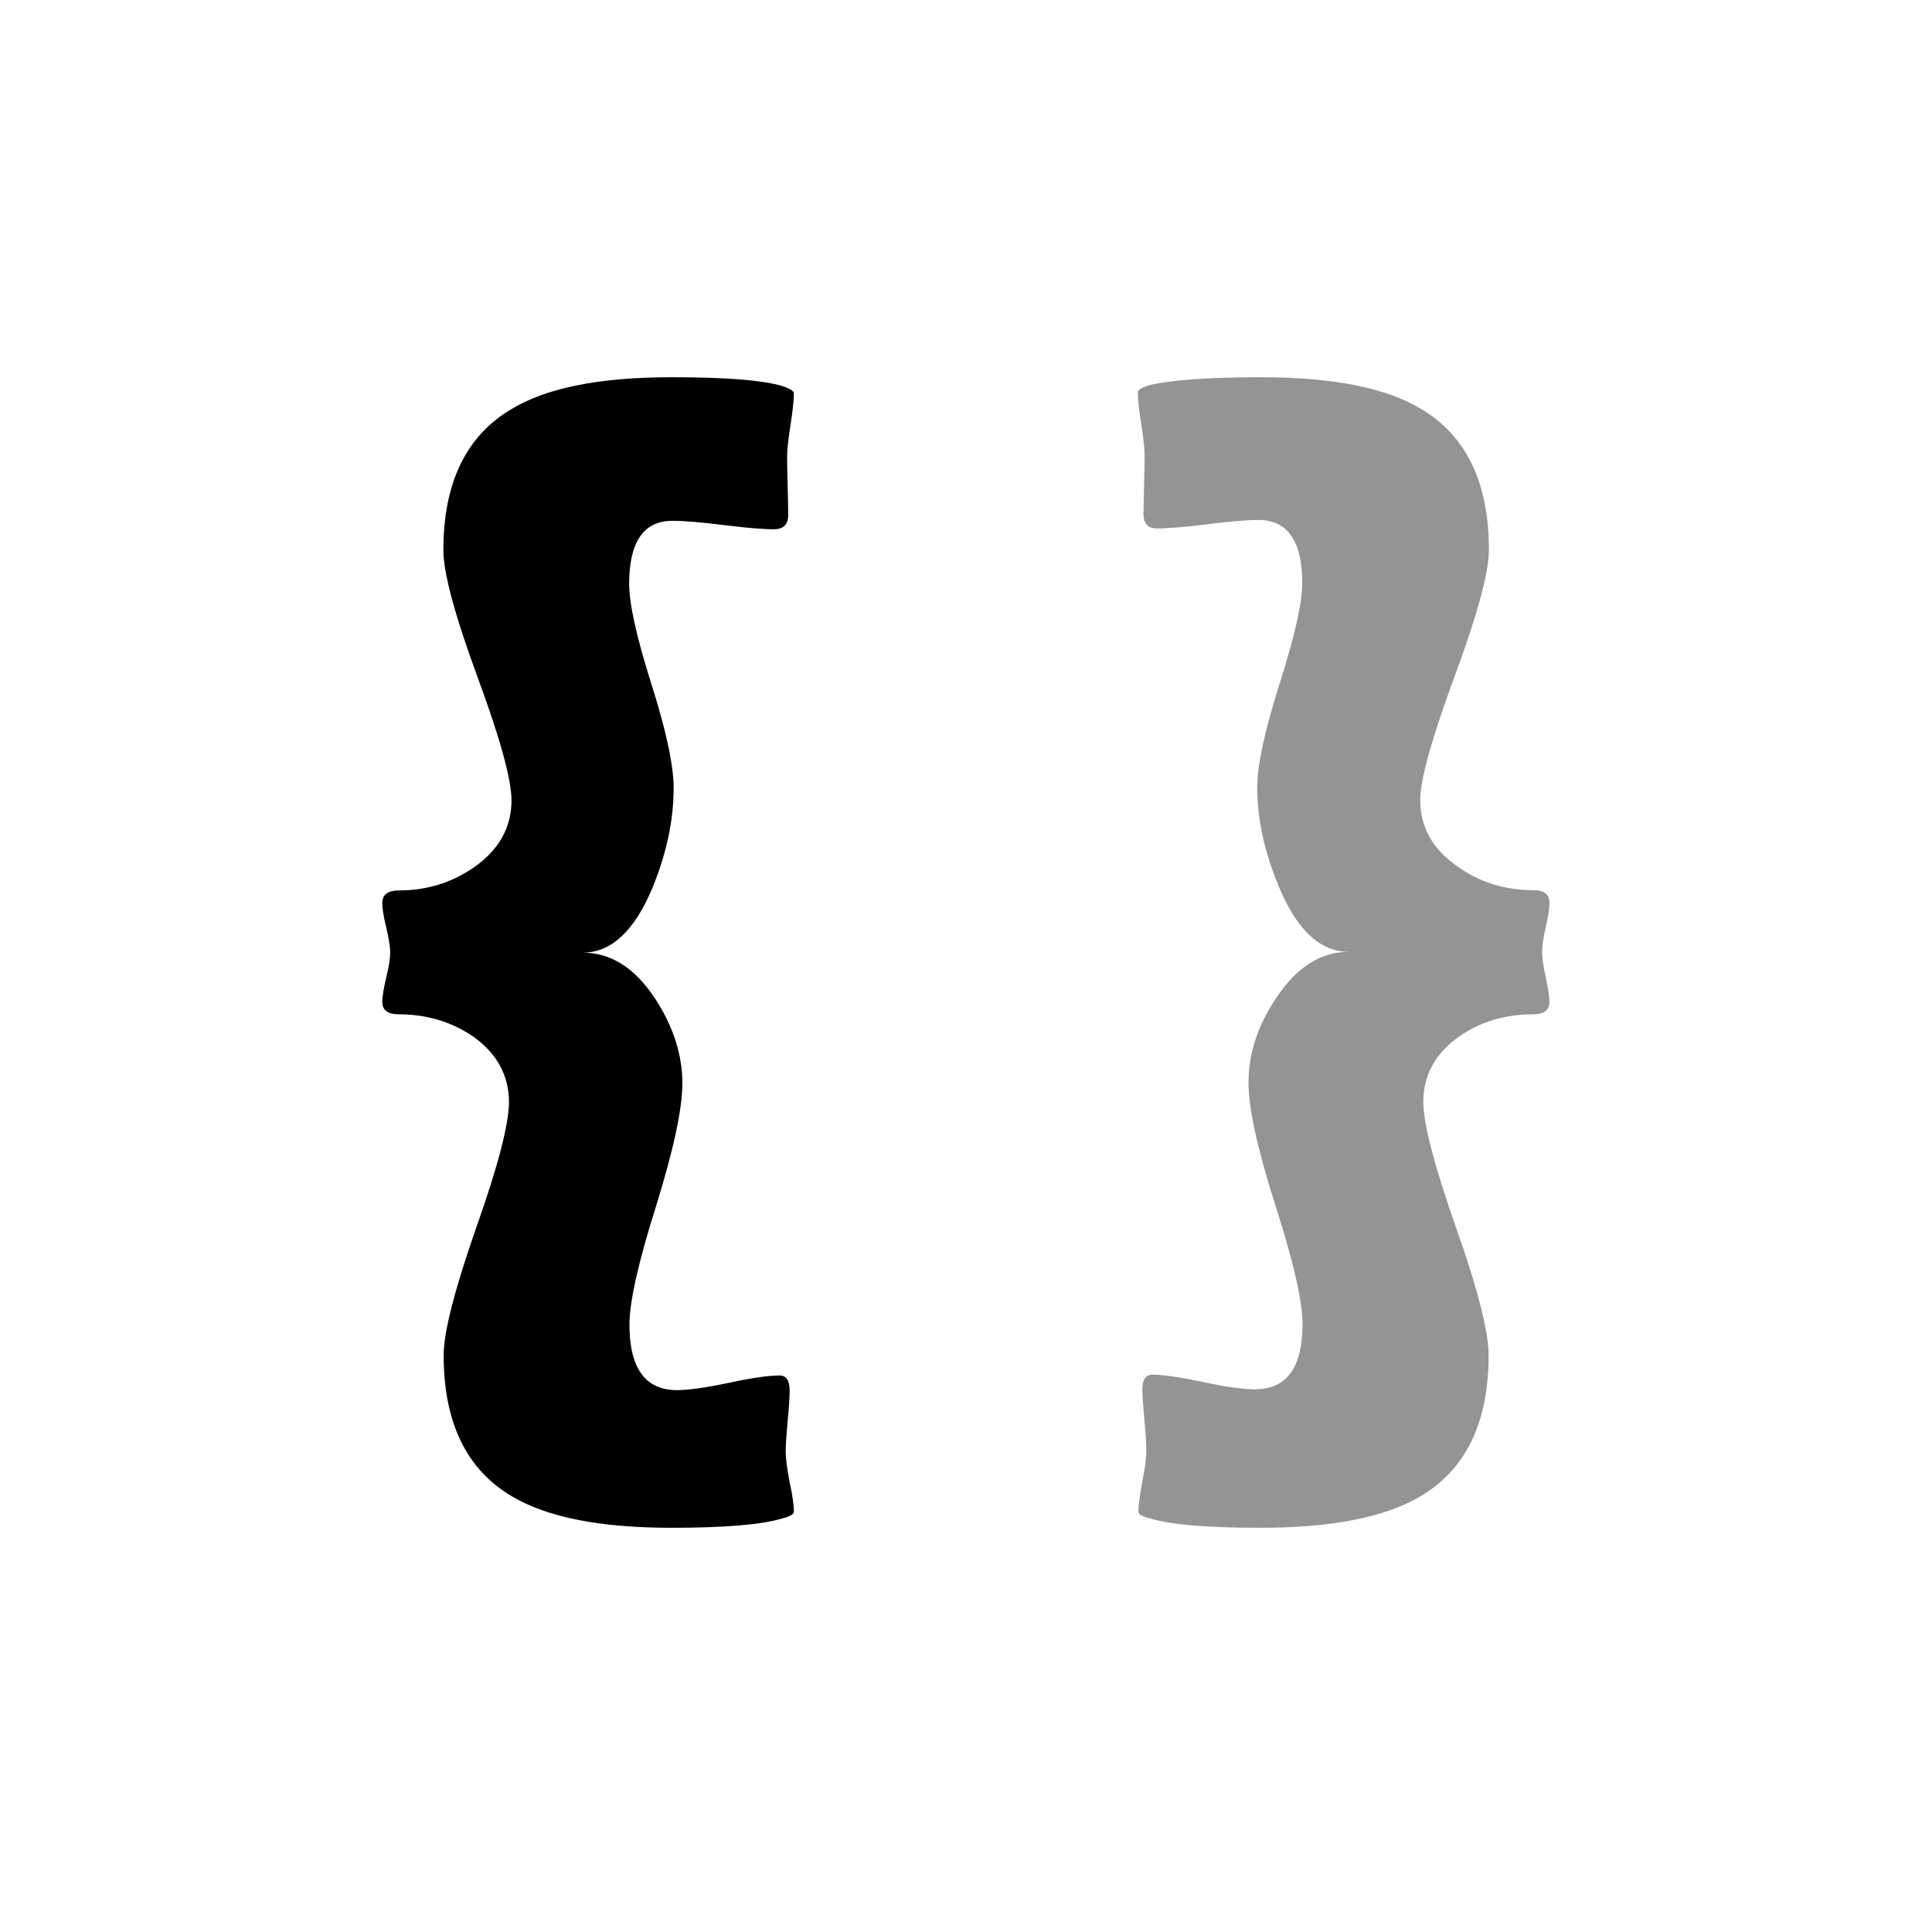 <?xml version="1.0" encoding="utf-8"?>
<!-- Generator: Adobe Illustrator 24.3.0, SVG Export Plug-In . SVG Version: 6.00 Build 0)  -->
<svg version="1.1" id="Layer_1" focusable="false" xmlns="http://www.w3.org/2000/svg" xmlns:xlink="http://www.w3.org/1999/xlink"
	 x="0px" y="0px" viewBox="0 0 686.3 676.7" style="enable-background:new 0 0 686.3 676.7;" xml:space="preserve">
<rect x="0" y="0" width="686.3" height="676.7" fill="#808080" stroke="none"/>
<style type="text/css">
	.st0{fill:#FFFFFF;stroke:#000000;stroke-miterlimit:10;}
	.st1{opacity:0.42;enable-background:new    ;}
</style>
<rect x="-23" y="-14" class="st0" width="741" height="705"/>
<path d="M282,537c0,0.9-1.4,1.7-4.2,2.4c-7.2,2.2-20.3,3.3-39.3,3.3c-25.2,0-44.1-3.7-56.7-11.2c-16.1-9.5-24.2-26.2-24.2-50.1
	c0-8.2,3.9-23.3,11.6-45.4c7.8-22,11.6-36.9,11.6-44.5c0-9.5-4.3-17.3-12.7-23.3c-7.8-5.3-16.6-7.9-26.4-7.9c-4,0-5.9-1.5-5.9-4.4
	c0-1.9,0.5-4.8,1.4-8.7c1-3.9,1.4-6.8,1.4-8.9c0-2-0.5-5-1.4-8.9c-1-3.9-1.4-6.8-1.4-8.7c0-2.9,2-4.4,5.9-4.4
	c10,0,18.9-2.8,26.8-8.3c8.8-6.2,13.2-14.1,13.2-23.7c0-7.3-4-22-12.1-43.9c-8.1-22-12.1-37-12.1-45c0-23.9,8.1-40.6,24.2-50.1
	c12.6-7.6,31.5-11.3,56.8-11.3c19,0,32.2,1,39.3,3.1c2.8,0.9,4.2,1.8,4.2,2.6c0,2.5-0.4,6.3-1.2,11.3c-0.8,5.1-1.2,8.8-1.2,11.3
	c0,2.3,0.1,5.8,0.2,10.4s0.2,8,0.2,10.2c0,3.4-1.7,5.1-5.1,5.1c-4,0-9.9-0.5-17.9-1.5s-14-1.5-18.1-1.5c-10.3,0-15.4,7.5-15.4,22.4
	c0,7,2.6,18.9,7.9,35.6c5.3,16.7,7.9,29,7.9,36.9c0,11.4-2.5,23.2-7.5,35.4c-6.4,15.4-14.7,23.1-24.8,23.1c10,0,18.5,5.4,25.7,16.3
	c6.4,9.8,9.7,19.9,9.7,30.1c0,9.2-3.2,23.8-9.4,43.8c-6.3,20-9.4,33.9-9.4,41.9c0,15.5,5.6,23.3,16.9,23.3c4.1,0,10.3-0.9,18.5-2.6
	c8.2-1.8,14.2-2.6,18-2.6c2.3,0,3.5,1.8,3.5,5.3c0,2.3-0.2,5.9-0.7,10.7c-0.4,4.8-0.7,8.4-0.7,10.9s0.5,6.2,1.4,11
	C281.5,531,282,534.6,282,537z"/>
<path class="st1" d="M550.4,355.9c0,2.9-1.9,4.4-5.7,4.4c-10,0-18.8,2.6-26.4,7.9c-8.5,6-12.7,13.8-12.7,23.3
	c0,7.6,3.9,22.5,11.6,44.5c7.8,22,11.6,37.2,11.6,45.4c0,23.9-8.1,40.6-24.2,50.1c-12.6,7.5-31.6,11.2-56.9,11.2
	c-18.9,0-31.9-1.1-39.1-3.3c-2.8-0.7-4.2-1.5-4.2-2.4c0-2.3,0.5-5.9,1.4-10.8c1-4.8,1.4-8.5,1.4-11s-0.2-6.1-0.7-10.9
	c-0.4-4.8-0.7-8.3-0.7-10.7c0-3.5,1.2-5.3,3.5-5.3c3.8,0,9.8,0.9,18,2.6c8.2,1.8,14.4,2.6,18.5,2.6c11.3,0,16.9-7.8,16.9-23.3
	c0-7.9-3.2-21.9-9.6-41.9s-9.6-34.6-9.6-43.8c0-10.3,3.3-20.3,9.9-30.1c7.2-10.8,15.7-16.3,25.7-16.3c-10.1,0-18.4-7.7-24.8-23.1
	c-5.1-12.2-7.7-24-7.7-35.4c0-7.9,2.7-20.2,8-36.9s8-28.6,8-35.6c0-14.9-5.2-22.4-15.6-22.4c-4,0-9.9,0.5-17.9,1.5s-14,1.5-18.1,1.5
	c-3.2,0-4.8-1.7-4.8-5.1c0-2.2,0.1-5.6,0.2-10.2c0.1-4.6,0.2-8.1,0.2-10.4c0-2.5-0.4-6.3-1.2-11.3c-0.8-5.1-1.2-8.8-1.2-11.3
	c0-0.9,1.4-1.8,4.2-2.6c7.4-1.8,20.5-2.8,39.4-2.8c25.5,0,44.5,3.7,56.9,11.2c16.1,9.5,24.2,26.2,24.2,50.1c0,8.1-4.1,23.1-12.2,45
	c-8.1,22-12.2,36.6-12.2,43.9c0,9.7,4.5,17.6,13.4,23.7c7.9,5.6,16.8,8.3,26.8,8.3c3.8,0,5.7,1.5,5.7,4.4c0,1.9-0.4,4.8-1.3,8.7
	c-0.9,3.9-1.3,6.8-1.3,8.9s0.4,5,1.3,8.9C549.9,351.1,550.4,354,550.4,355.9z"/>
</svg>
